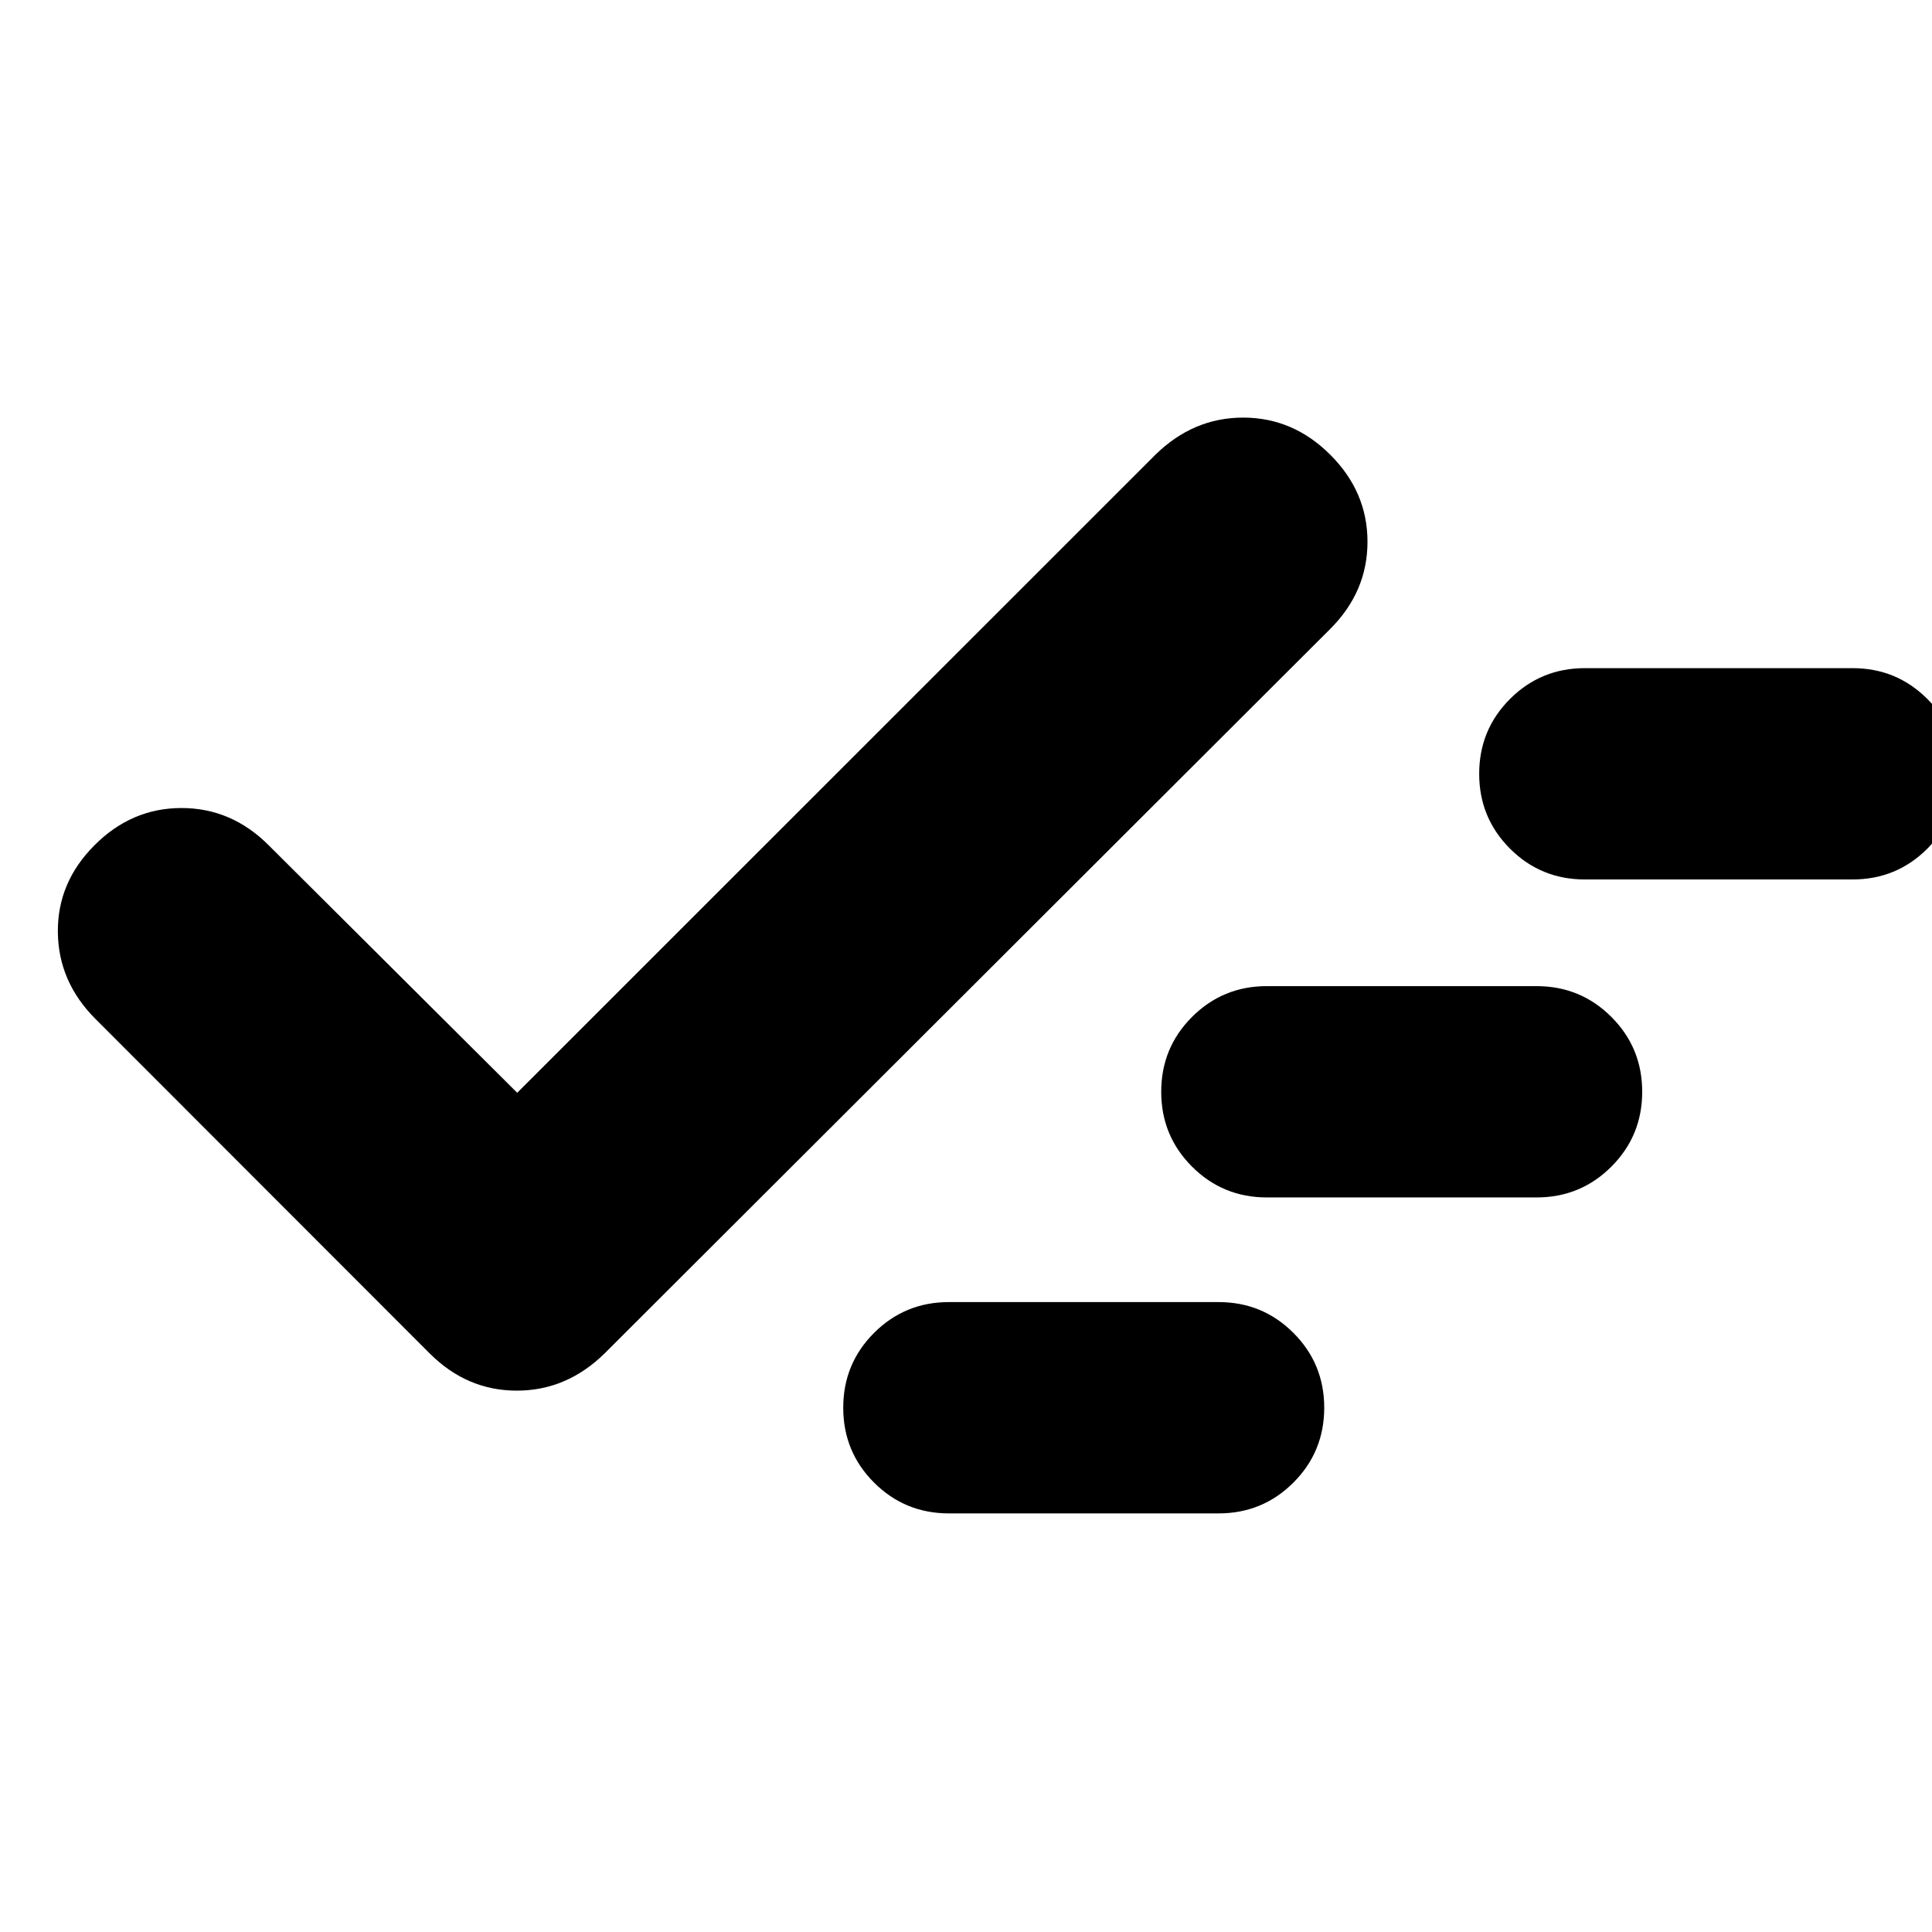 <svg xmlns="http://www.w3.org/2000/svg" height="24" viewBox="0 -960 960 960" width="24"><path d="M471.5-208q-21.87 0-37.19-15.31Q419-238.63 419-260.5q0-21.88 15.31-37.19Q449.63-313 471.5-313h134q21.88 0 37.19 15.31Q658-282.38 658-260.5q0 21.87-15.31 37.19Q627.38-208 605.5-208h-134ZM257-417l317.07-317q18.85-18.5 43.65-18.5 24.8 0 43.28 18.45 18.5 18.44 18.5 43.25 0 24.8-18.5 43.3l-360.57 360Q281.58-269 256.79-269q-24.8 0-43.29-18.5l-166-166.13Q29-472.1 28.75-496.81q-.25-24.72 18.2-43.19 18.44-18.5 43.25-18.5 24.8 0 43.3 18.5L257-417Zm372.5 52q-21.87 0-37.19-15.31Q577-395.63 577-417.5q0-21.88 15.31-37.19Q607.63-470 629.5-470h134q21.88 0 37.19 15.31Q816-439.38 816-417.5q0 21.87-15.31 37.19Q785.38-365 763.5-365h-134Zm158-158q-21.87 0-37.19-15.31Q735-553.63 735-575.5q0-21.88 15.31-37.19Q765.63-628 787.5-628h133q21.88 0 37.19 15.31Q973-597.38 973-575.5q0 21.87-15.31 37.19Q942.38-523 920.5-523h-133Z"/></svg>